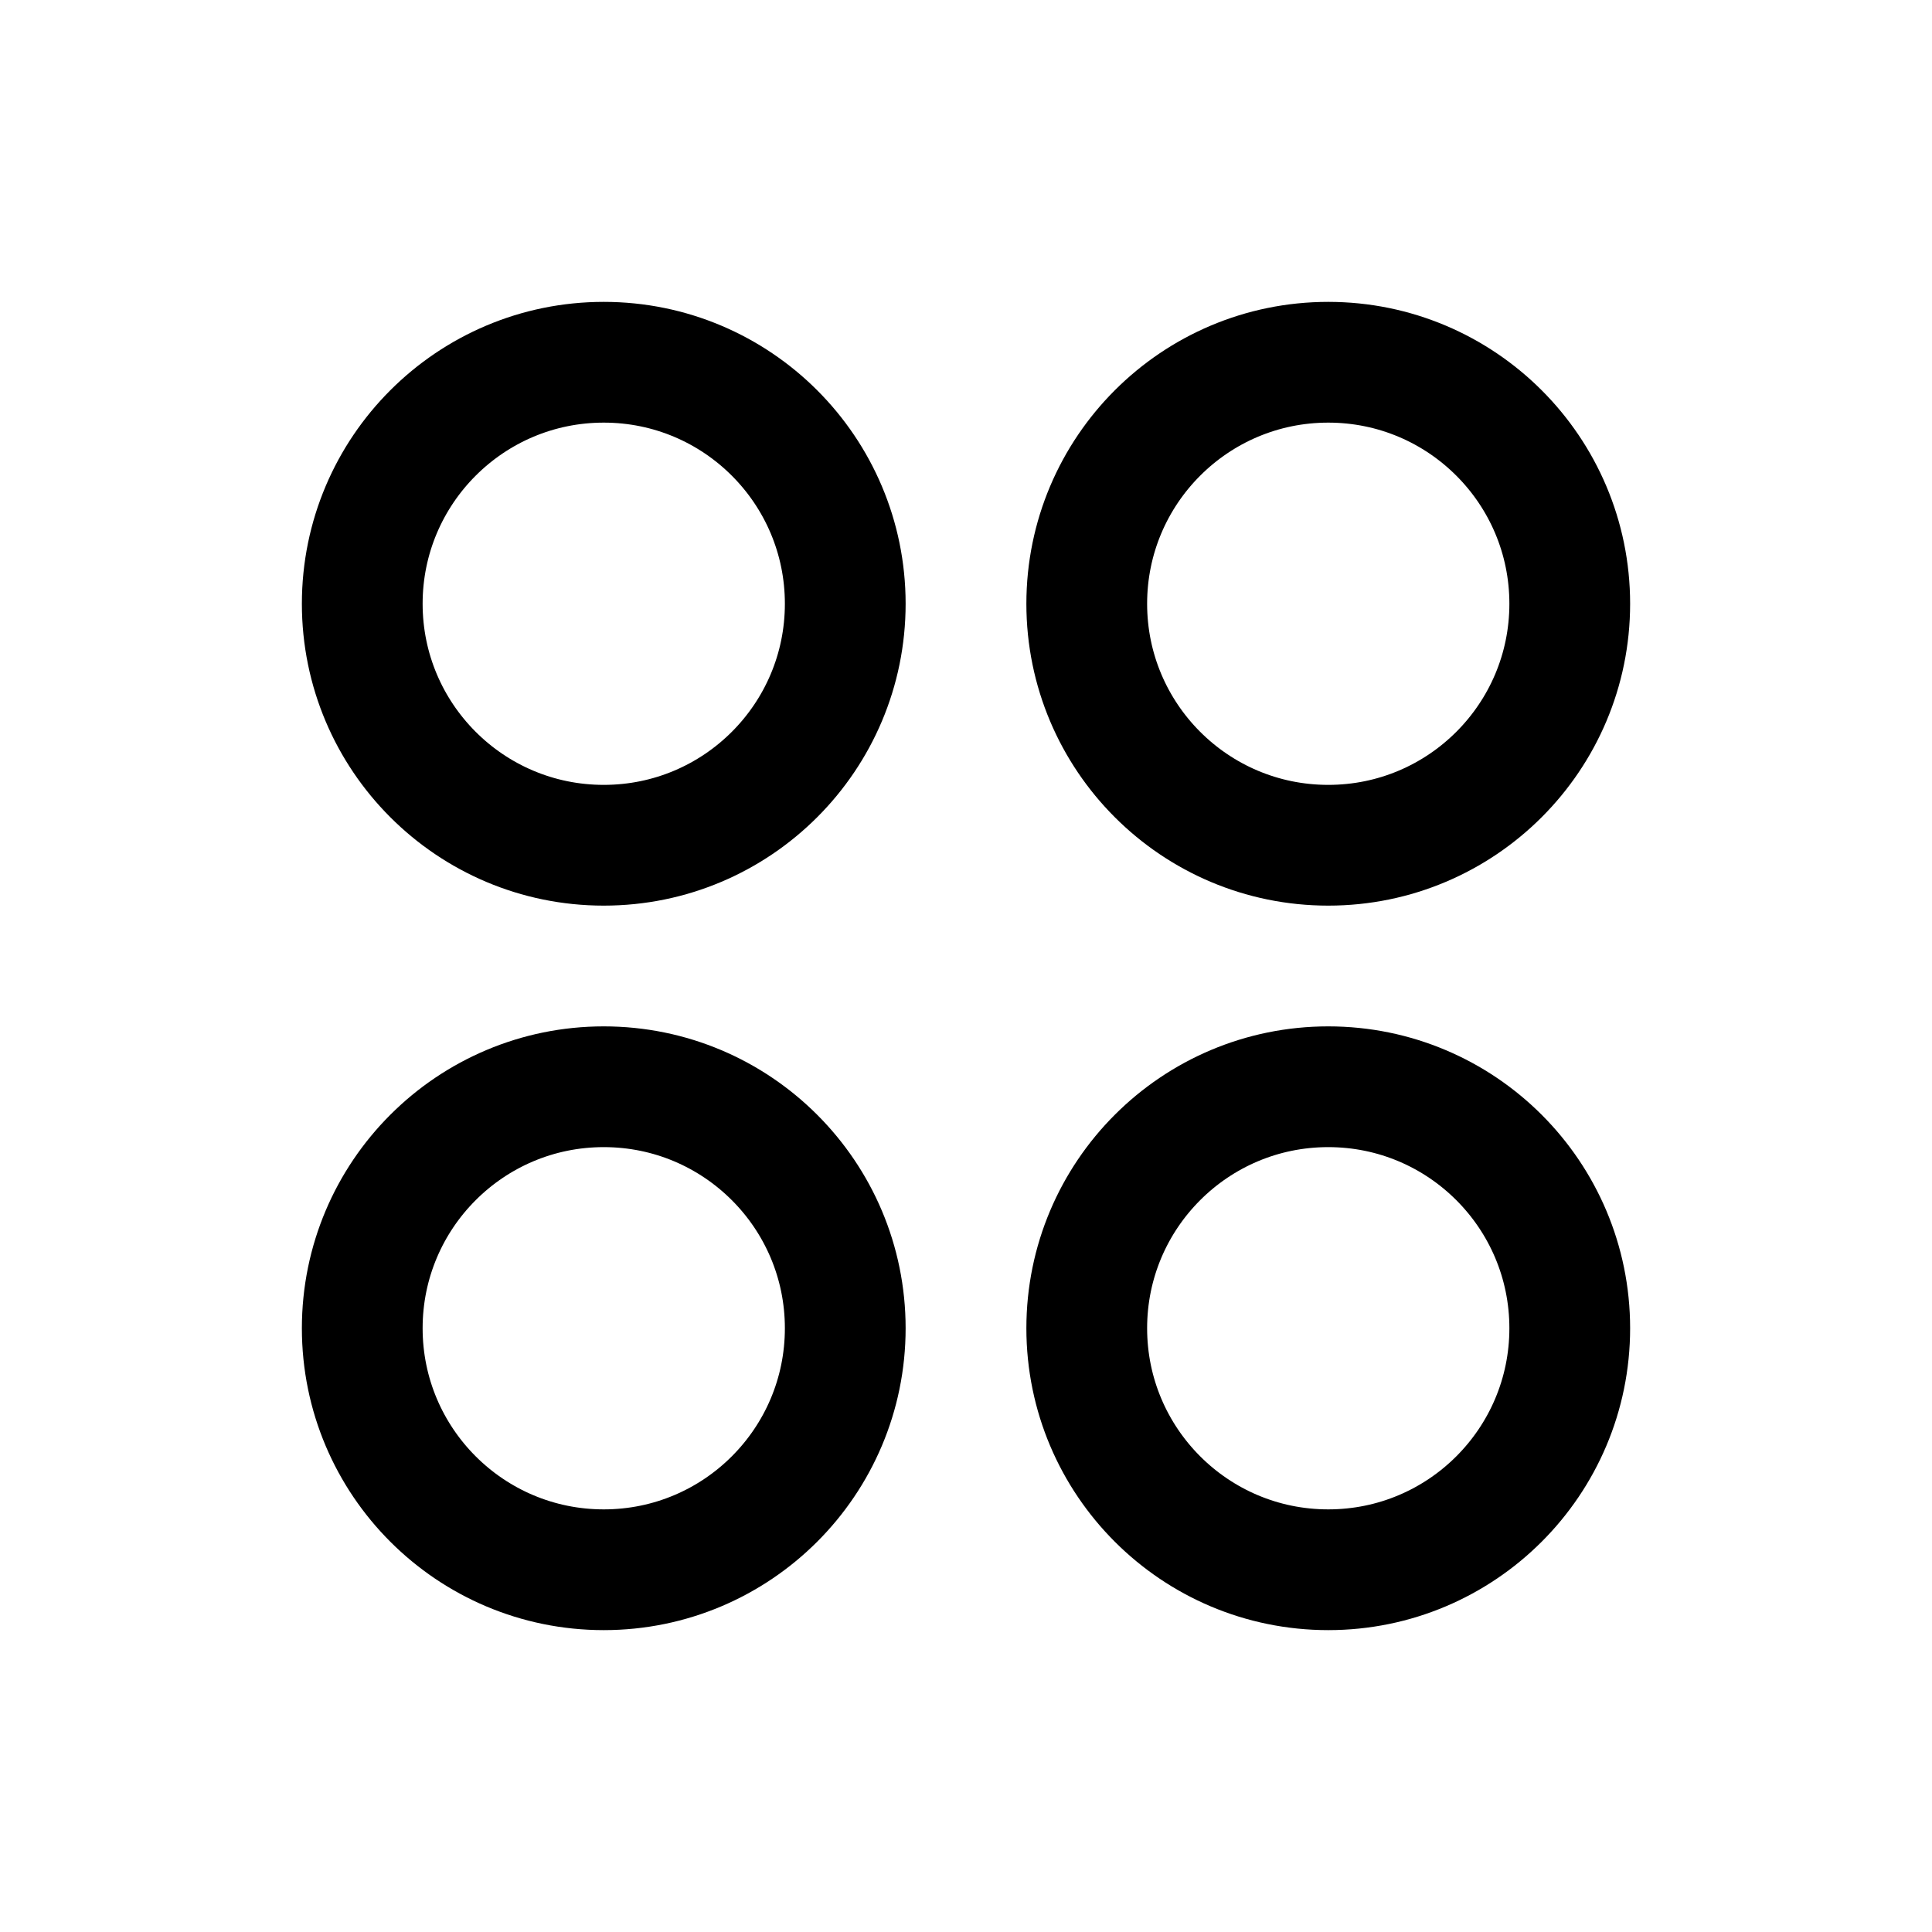 <svg xmlns="http://www.w3.org/2000/svg" viewBox="0 0 256 256"><rect width="256" height="256" fill="none"/><circle cx="80" cy="80" r="32" fill="none" stroke="#000" stroke-linecap="round" stroke-linejoin="round" stroke-width="16"/><circle cx="176" cy="80" r="32" fill="none" stroke="#000" stroke-linecap="round" stroke-linejoin="round" stroke-width="16"/><circle cx="80" cy="176" r="32" fill="none" stroke="#000" stroke-linecap="round" stroke-linejoin="round" stroke-width="16"/><circle cx="176" cy="176" r="32" fill="none" stroke="#000" stroke-linecap="round" stroke-linejoin="round" stroke-width="16"/></svg>

